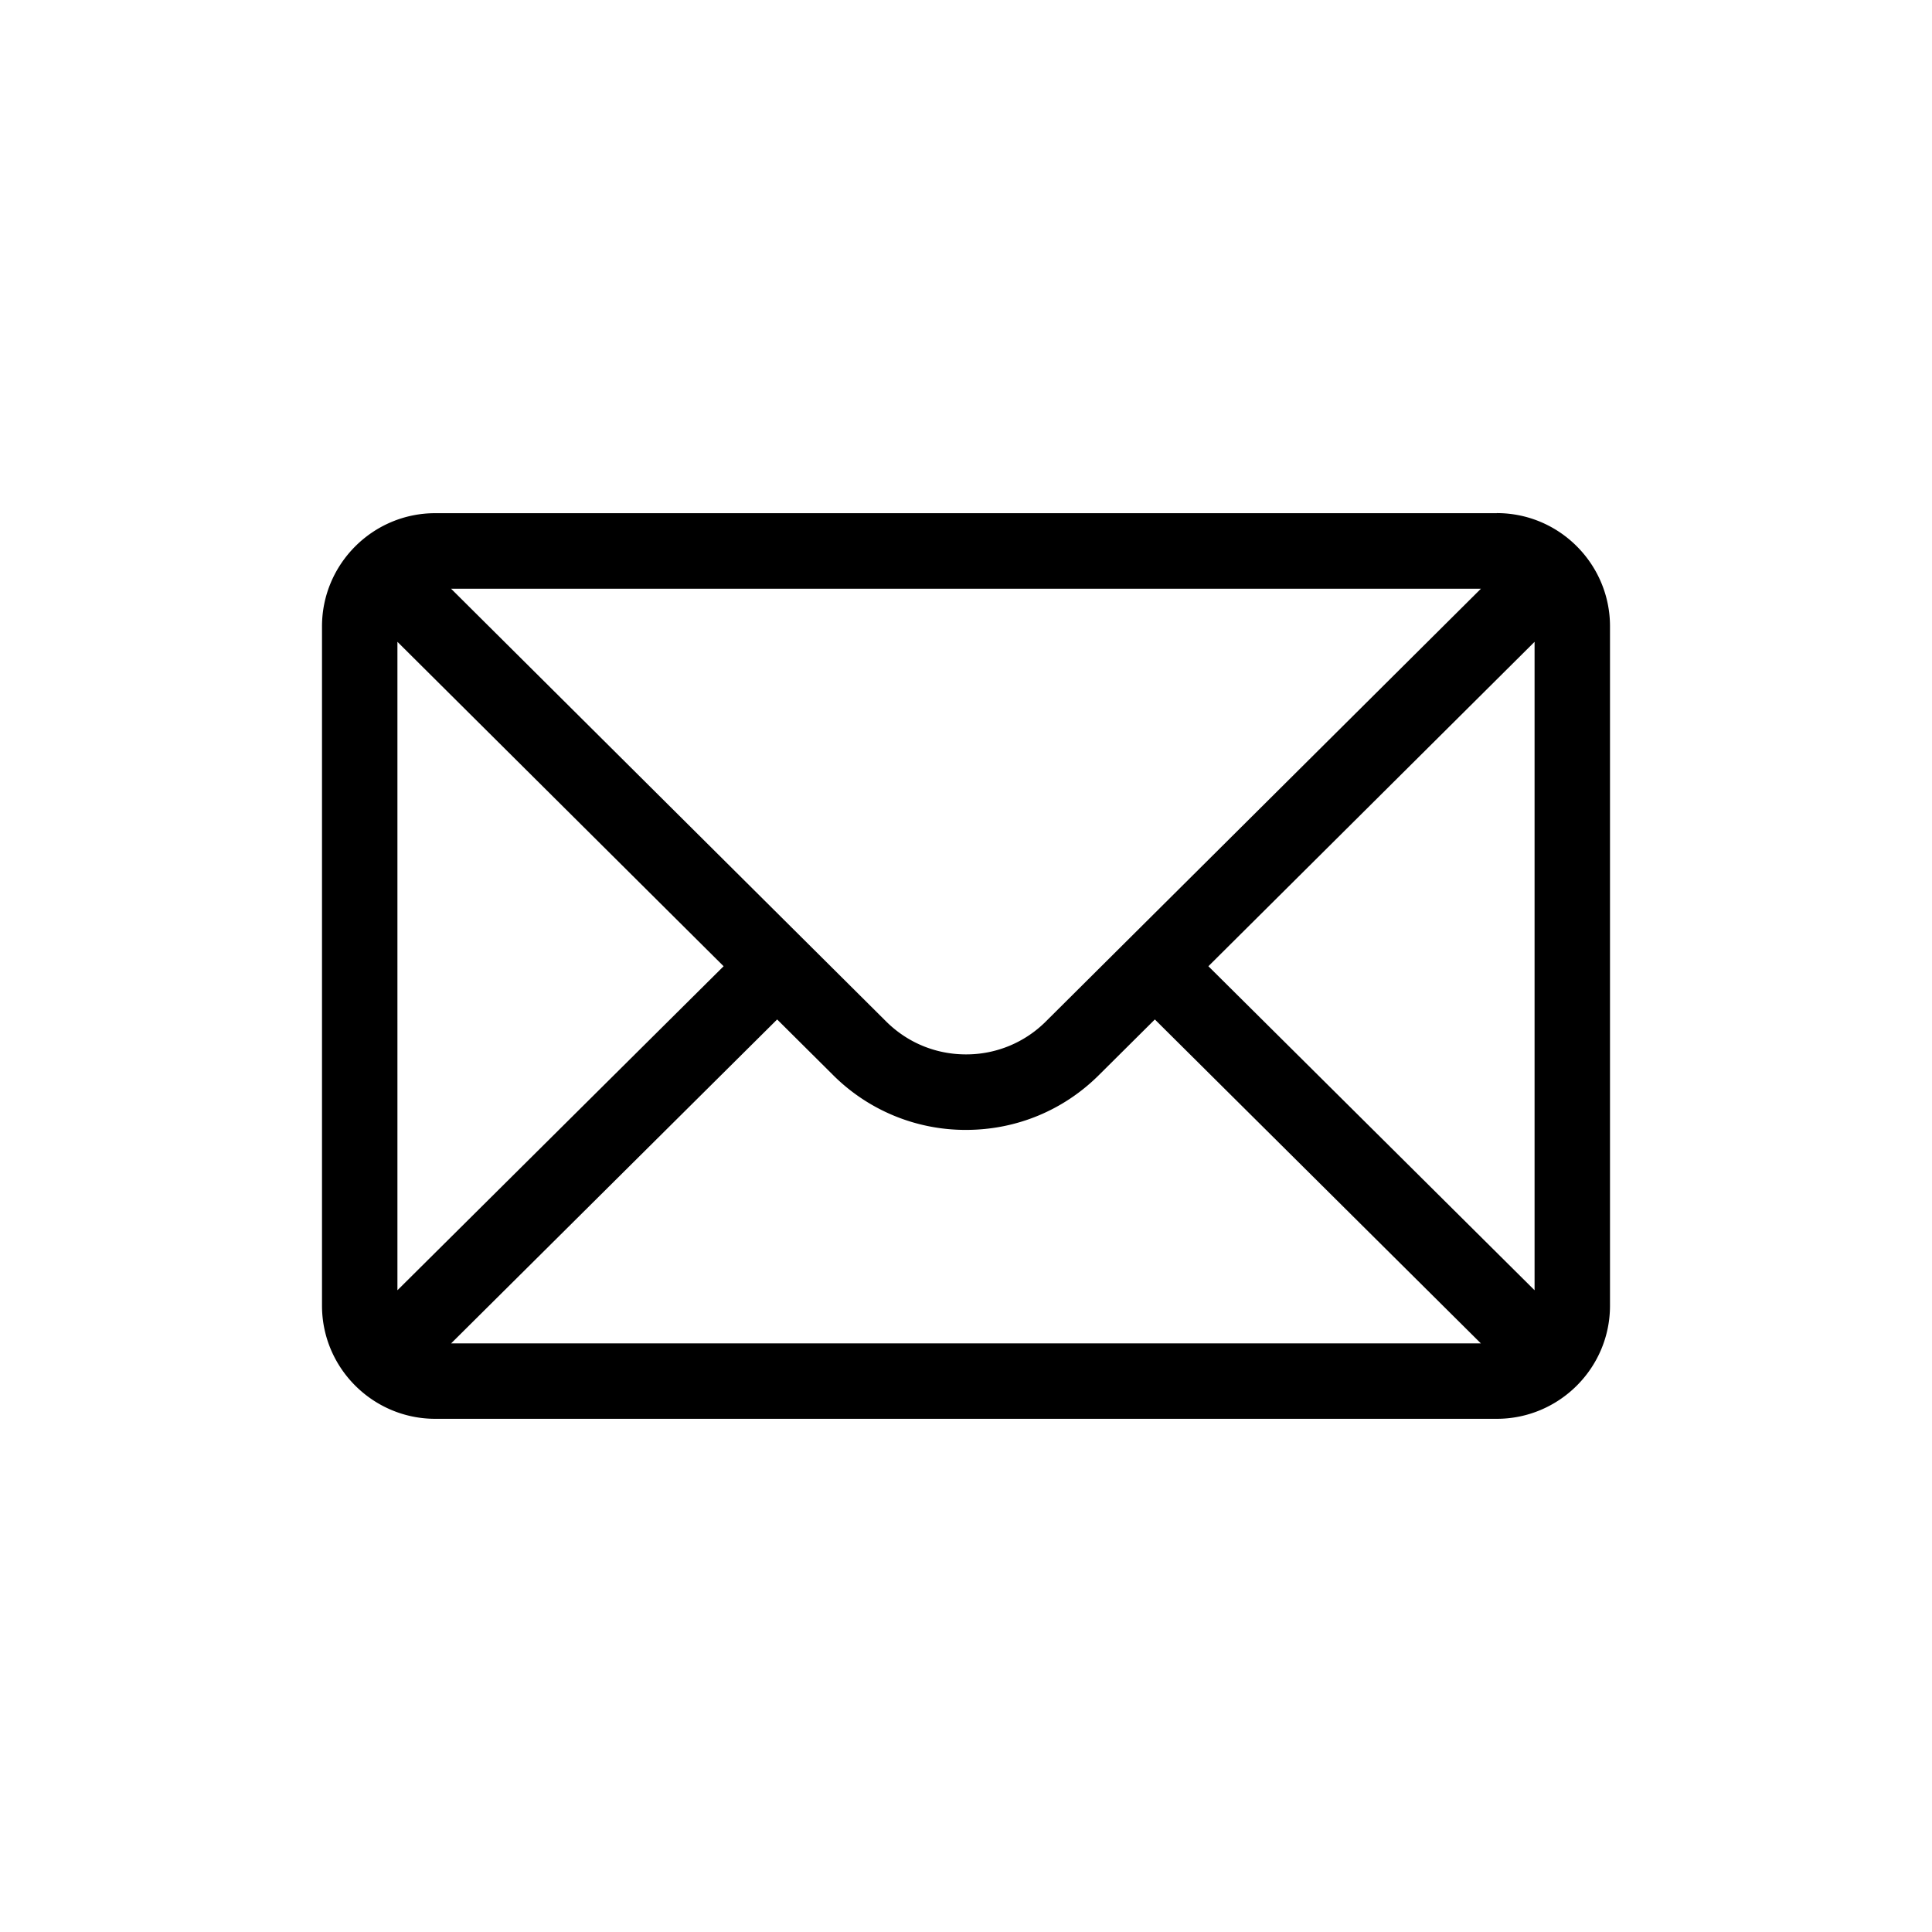 <svg xmlns="http://www.w3.org/2000/svg" width="24" height="24" fill="currentColor" viewBox="0 0 24 24">
  <path d="M18.594 6.375H5.406C4.63 6.375 4 7.008 4 7.781v8.438c0 .777.634 1.406 1.406 1.406h13.188c.77 0 1.406-.626 1.406-1.406V7.78c0-.771-.627-1.406-1.406-1.406zm-.197.938l-5.403 5.374a1.397 1.397 0 01-.994.411c-.376 0-.729-.146-.995-.412L5.603 7.313h12.794zm-13.46 8.715V7.973l4.052 4.03-4.052 4.025zm.667.66l4.05-4.024.689.685a2.328 2.328 0 001.657.687c.626 0 1.215-.244 1.656-.686l.69-.686 4.05 4.024H5.604zm13.459-.66l-4.052-4.025 4.052-4.03v8.055z"/>
</svg>
